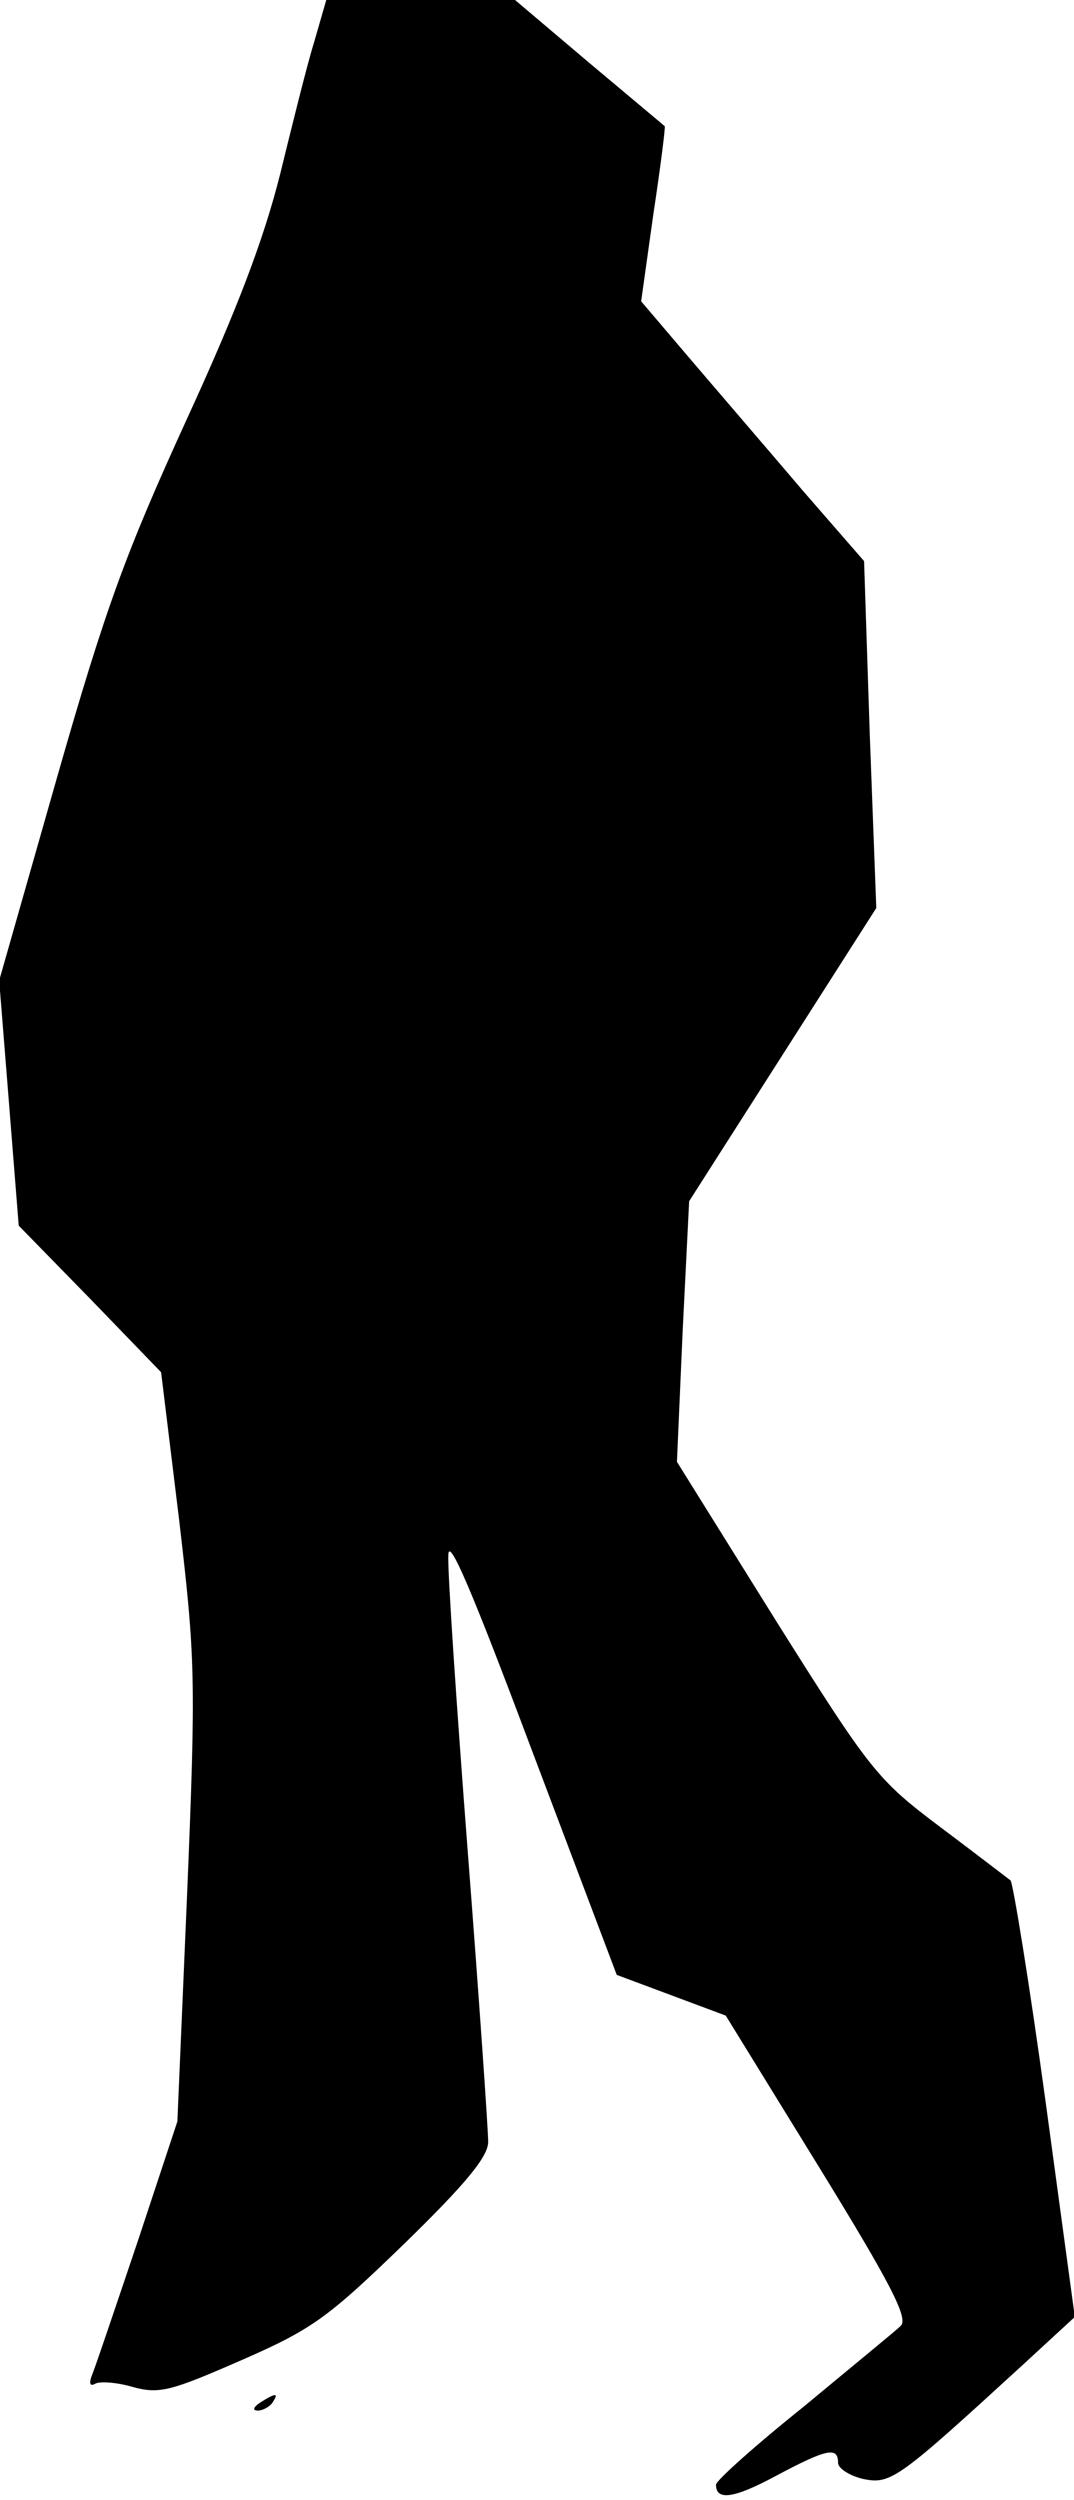 <?xml version="1.0" standalone="no"?>
<!DOCTYPE svg PUBLIC "-//W3C//DTD SVG 20010904//EN"
 "http://www.w3.org/TR/2001/REC-SVG-20010904/DTD/svg10.dtd">
<svg version="1.0" xmlns="http://www.w3.org/2000/svg"
 width="132pt" height="307pt" viewBox="0 0 132 307"
 preserveAspectRatio="xMidYMid meet">
<g transform="translate(0,307) scale(0.1,-0.1)"
fill="#000000" stroke="none">
<path fill="#000000" stroke="none" d="M386 3018 c-9 -29 -27 -102 -42 -163
-20 -79 -52 -164 -115 -301 -74 -162 -99 -229 -159 -439 l-71 -249 12 -150 12
-151 88 -90 87 -90 22 -180 c20 -171 21 -194 10 -460 l-12 -280 -48 -145 c-27
-80 -52 -154 -56 -164 -5 -12 -4 -17 3 -13 5 3 26 2 46 -4 33 -9 47 -5 134 33
87 38 106 52 200 143 76 74 103 107 103 125 0 14 -11 174 -25 355 -14 182 -25
346 -24 365 0 25 29 -43 103 -240 l104 -275 67 -25 67 -25 114 -185 c88 -143
111 -187 101 -196 -6 -6 -60 -50 -119 -99 -60 -48 -108 -91 -108 -96 0 -20 22
-17 74 11 62 33 76 36 76 16 0 -7 14 -16 31 -20 34 -7 43 0 197 141 l63 58
-36 265 c-20 146 -40 268 -43 271 -4 3 -43 33 -87 66 -77 58 -85 68 -202 254
l-121 194 7 160 8 160 115 180 115 180 -8 213 -7 213 -74 85 c-40 47 -102 119
-137 160 l-63 74 15 107 c9 59 15 108 14 108 -1 1 -43 36 -93 78 l-91 77 -116
0 -116 0 -15 -52z"/>
<path fill="#000000" stroke="none" d="M320 120 c-9 -6 -10 -10 -3 -10 6 0 15
5 18 10 8 12 4 12 -15 0z"/>
</g>
</svg>
